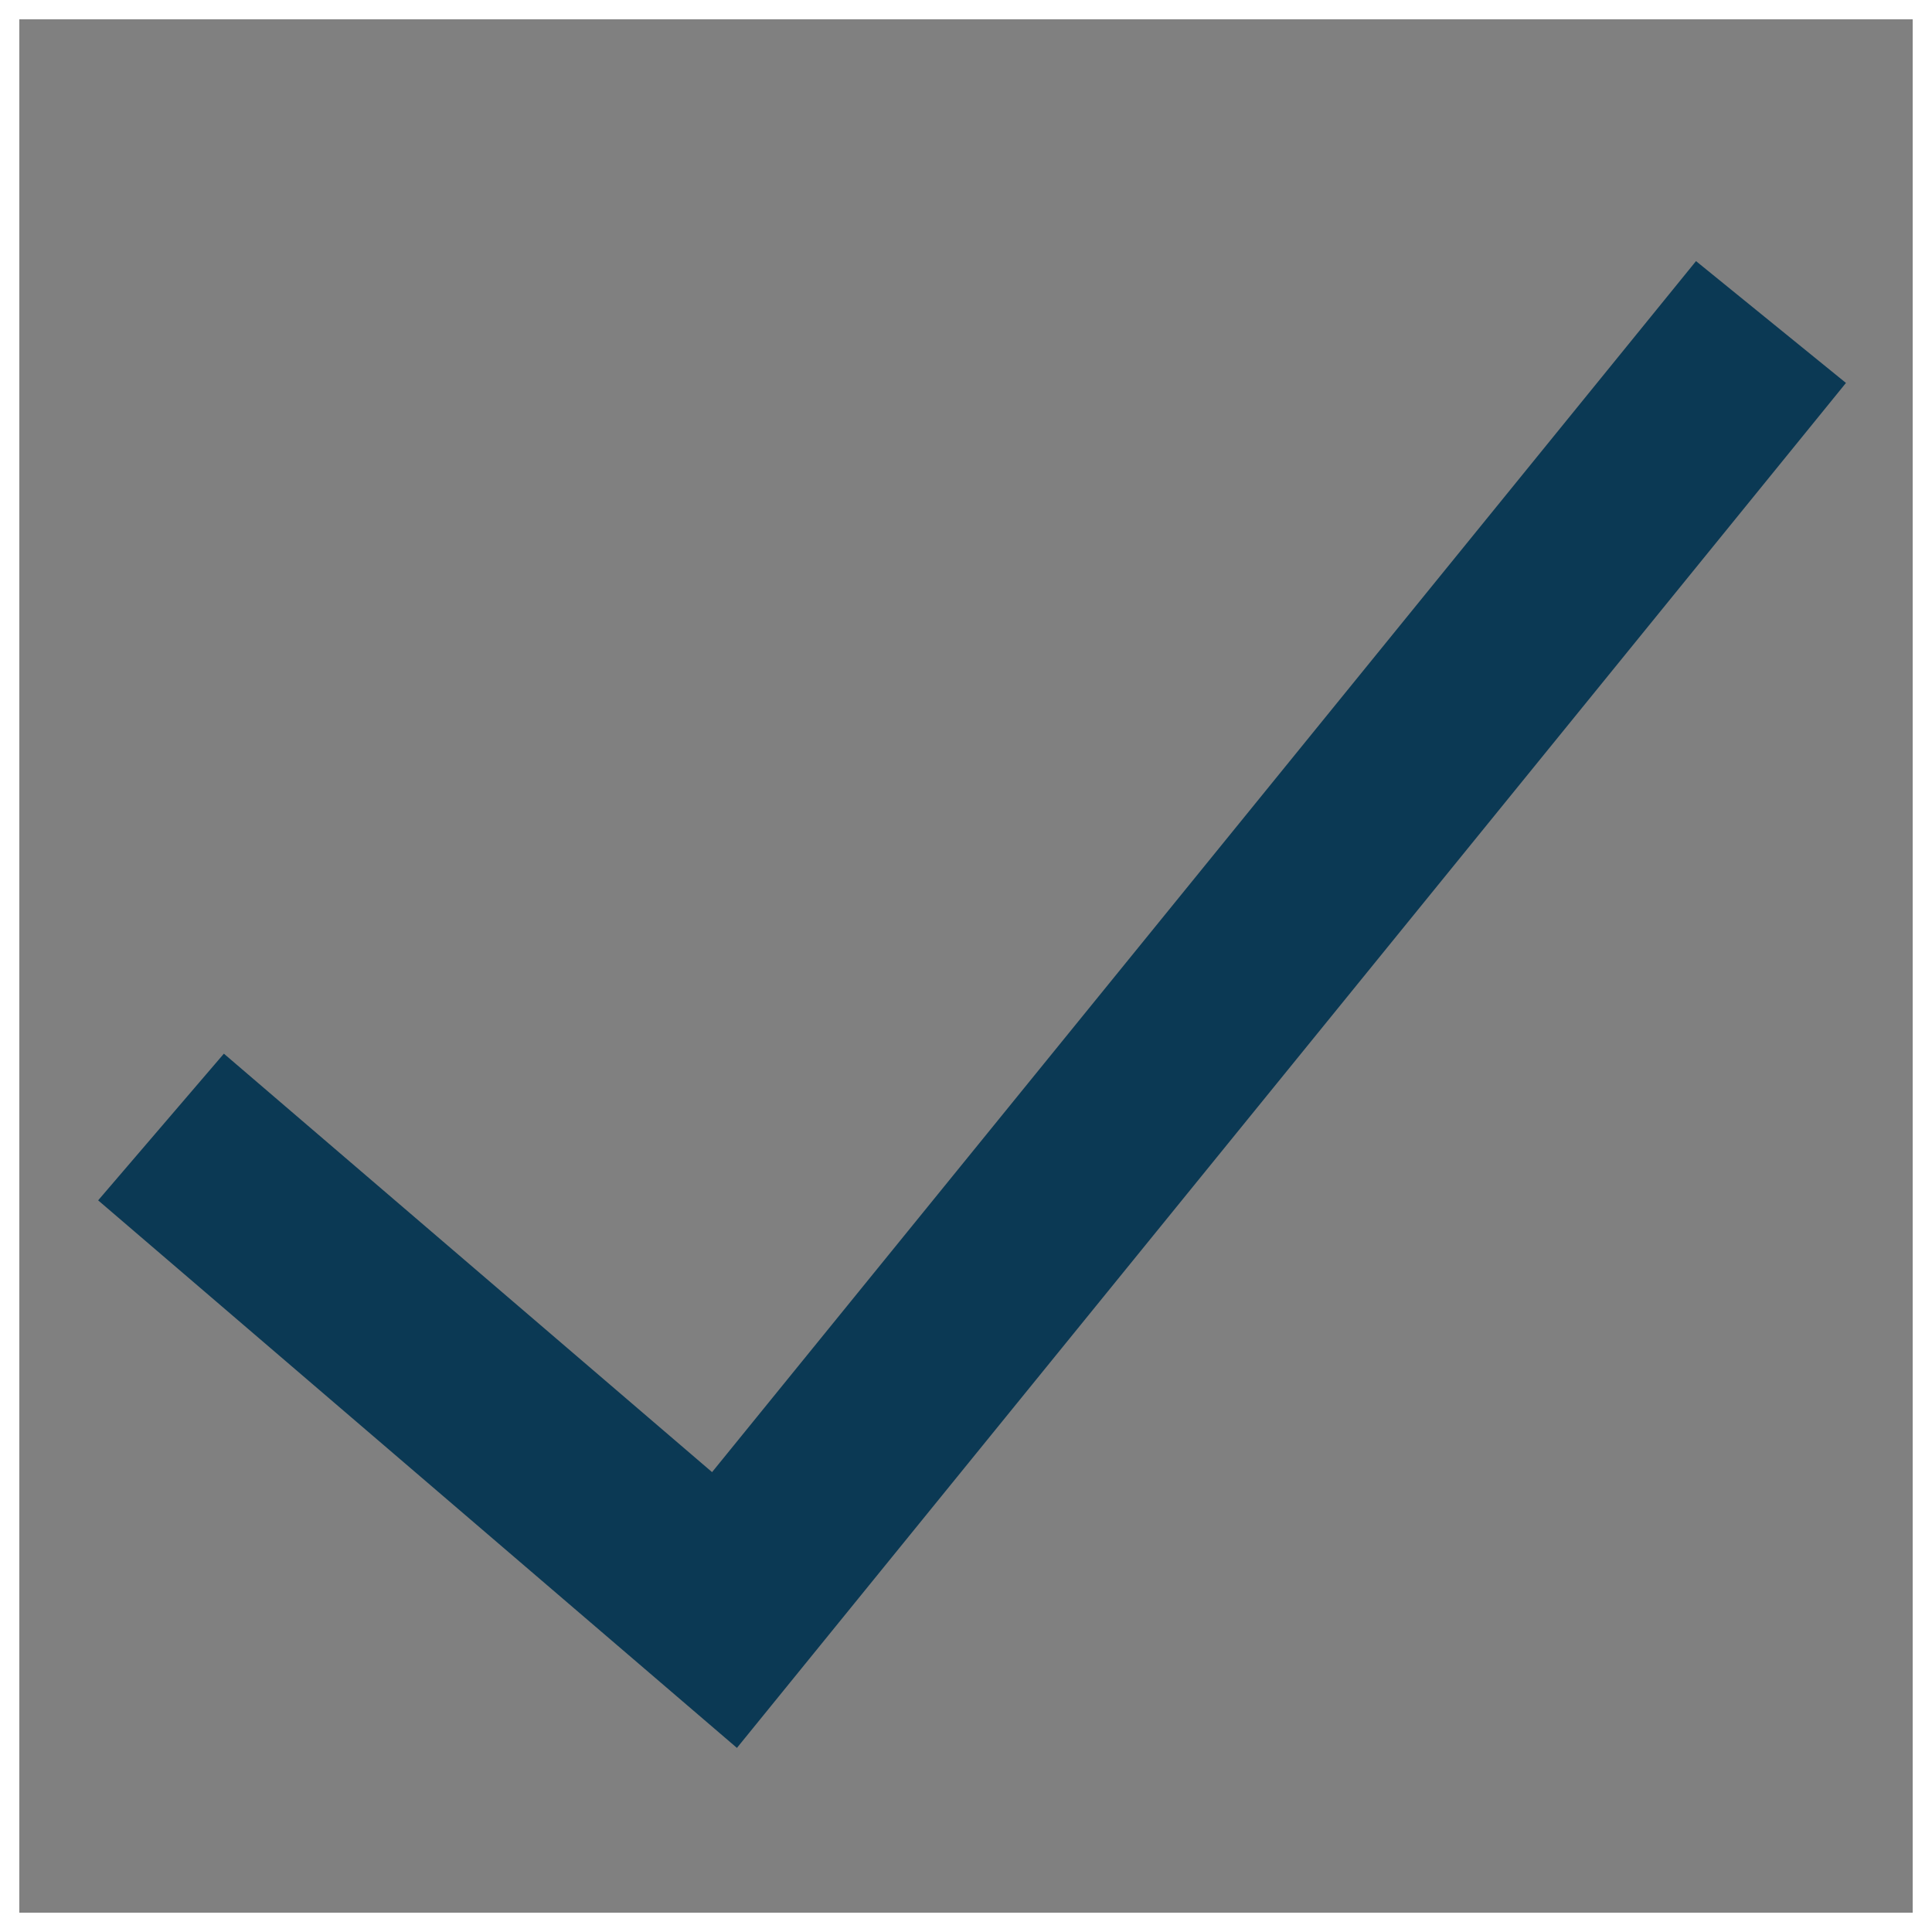 <svg width="50" height="50" viewBox="0 0 50 50" fill="none" xmlns="http://www.w3.org/2000/svg">
<rect x="0" y="0" width="50" height="50" fill="#808080" stroke="none"/>
<path d="M4.167 29.167L18.75 41.667L45.833 8.334" stroke="#0B3954" stroke-width="5"/>
<rect width="50" height="50" stroke="white"/>
</svg>
